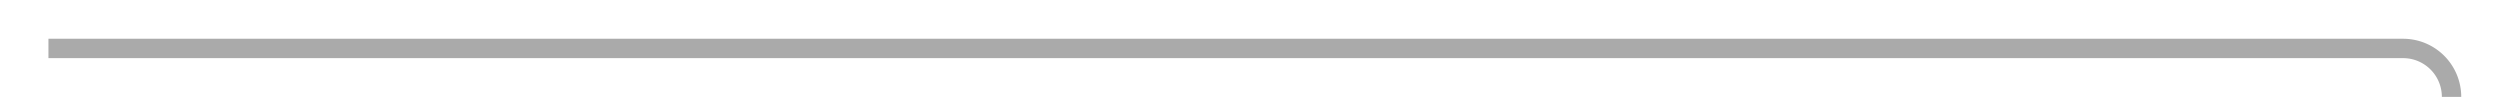 ﻿<?xml version="1.0" encoding="utf-8"?>
<svg version="1.1" xmlns:xlink="http://www.w3.org/1999/xlink" width="258px" height="10px" preserveAspectRatio="xMinYMid meet" viewBox="571 410  258 8" xmlns="http://www.w3.org/2000/svg">
  <path d="M 576 414  L 819 414  A 5 5 0 0 1 824 419 L 824 461  A 5 5 0 0 0 829 466 L 854 466  " stroke-width="2" stroke="#aaaaaa" fill="none" />
  <path d="M 848.893 461.707  L 853.186 466  L 848.893 470.293  L 850.307 471.707  L 855.307 466.707  L 856.014 466  L 855.307 465.293  L 850.307 460.293  L 848.893 461.707  Z " fill-rule="nonzero" fill="#aaaaaa" stroke="none" />
</svg>